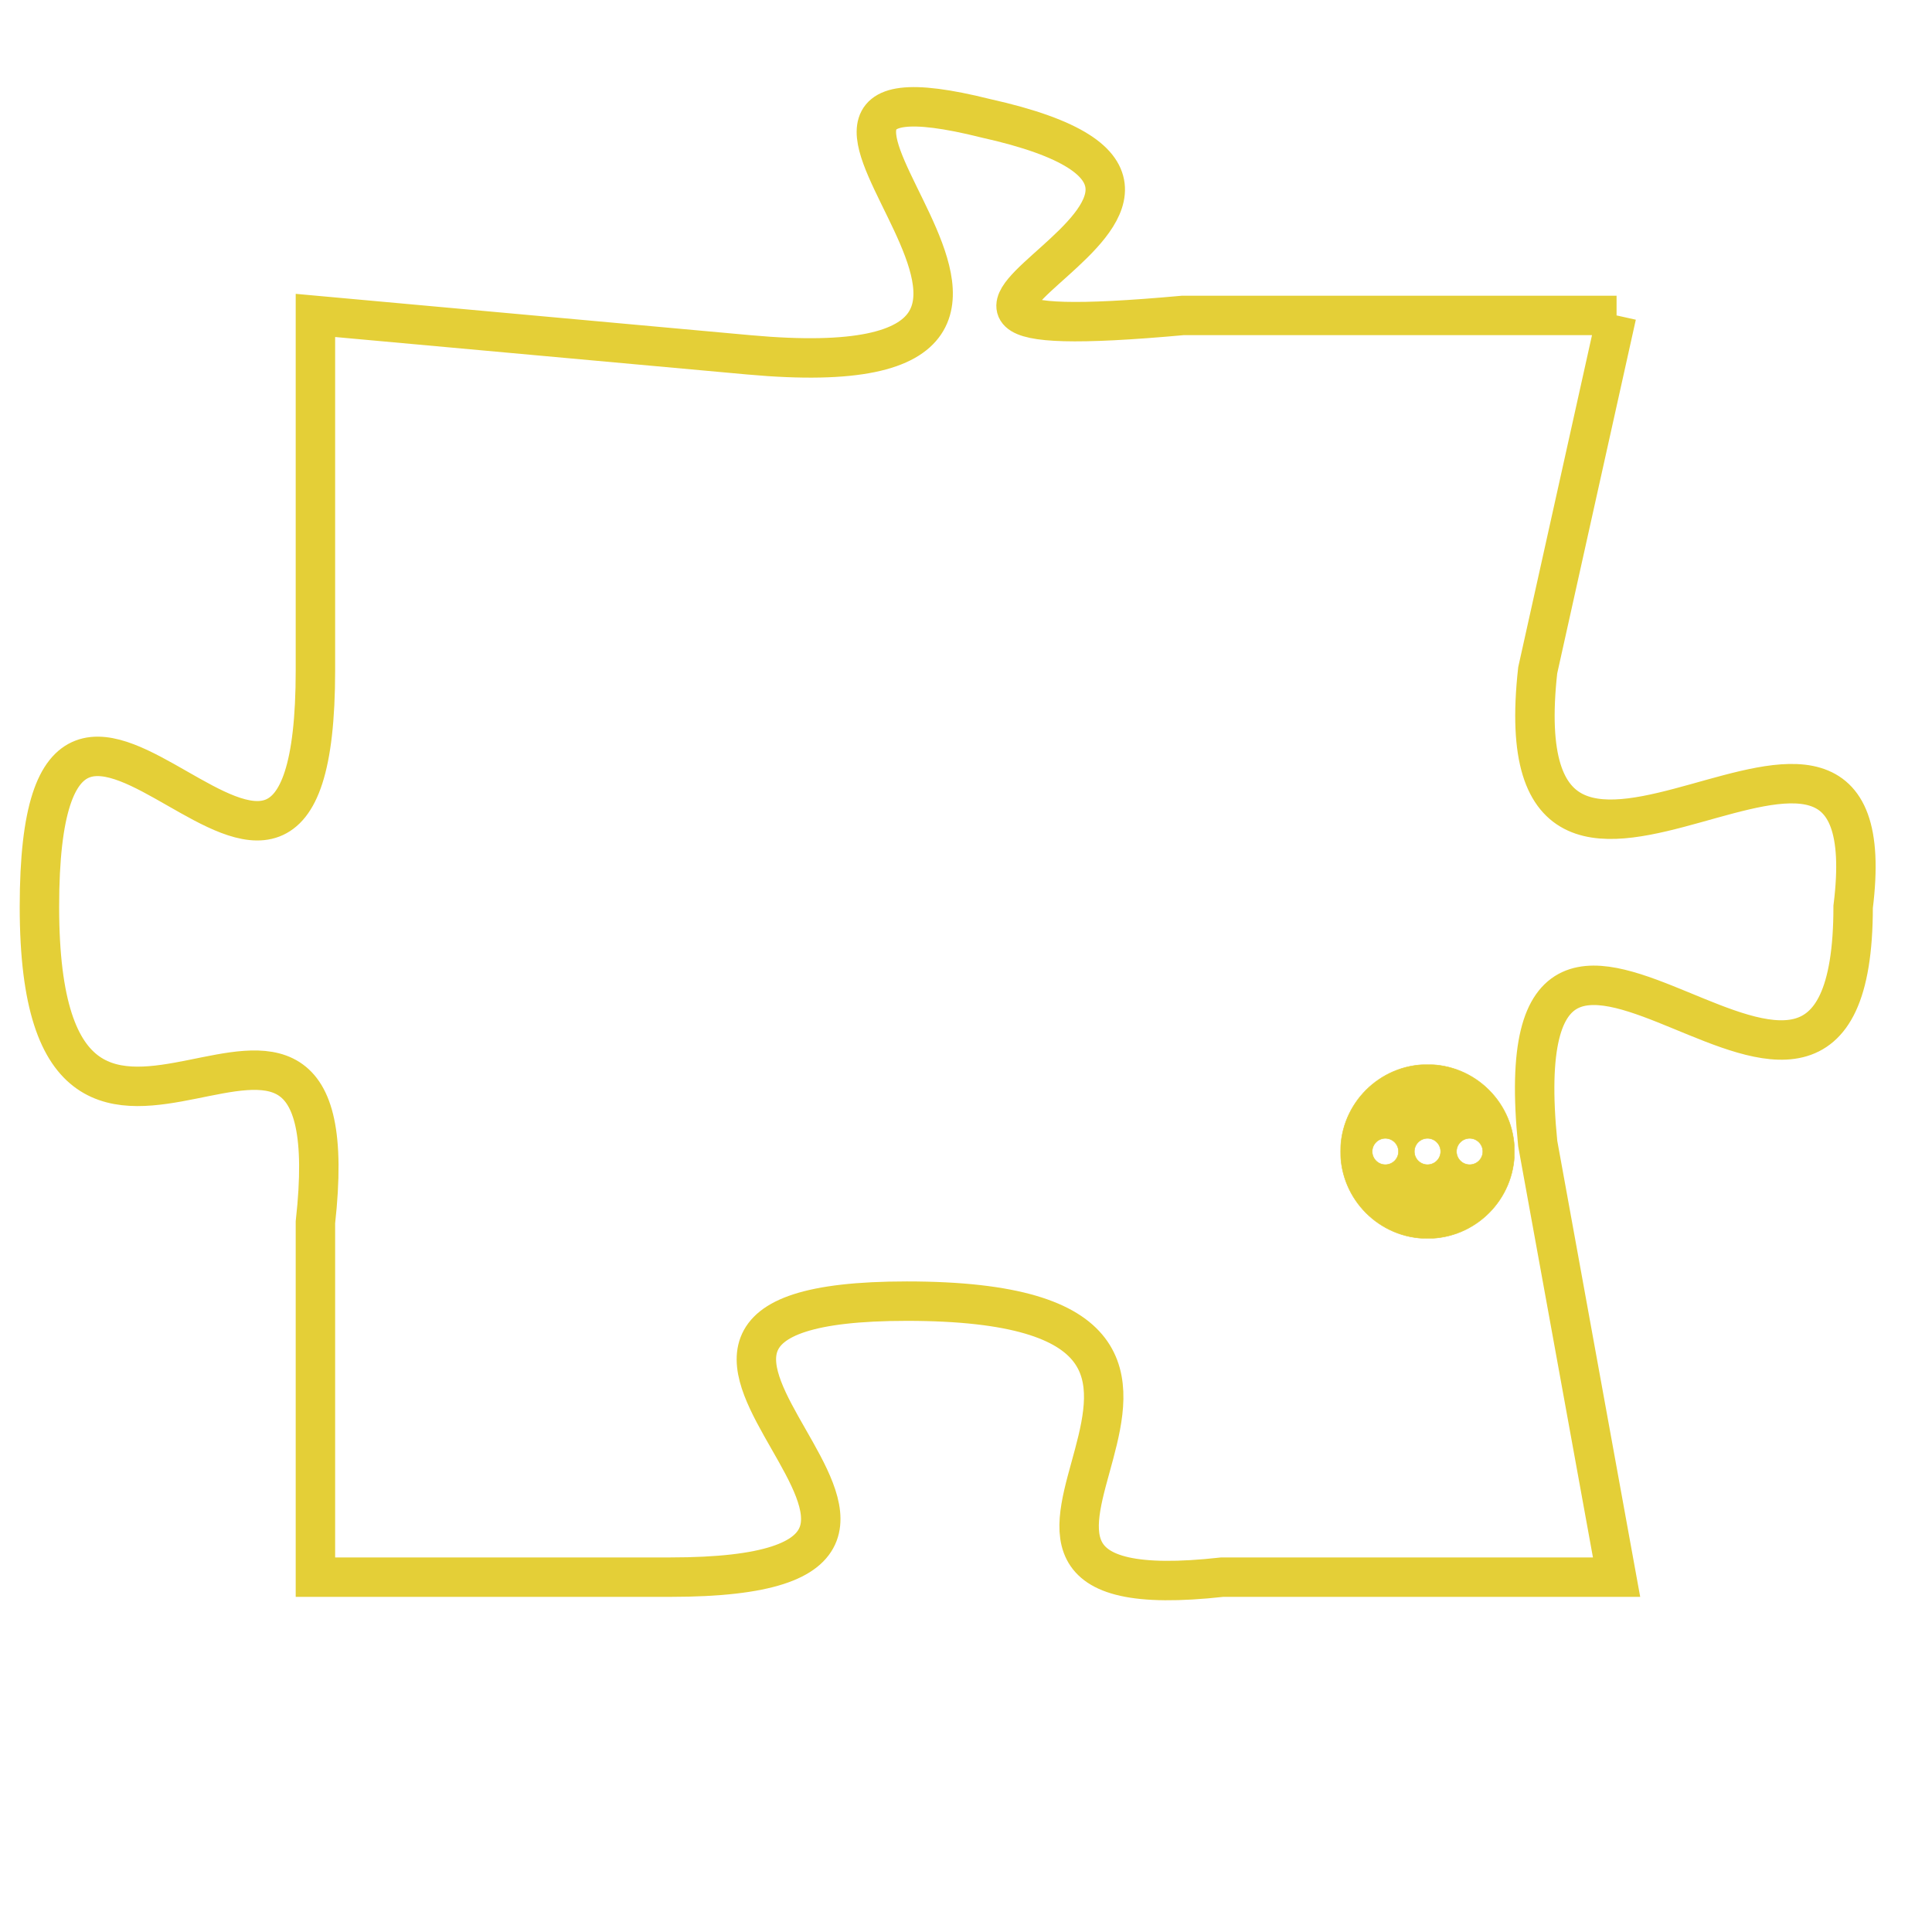 <svg version="1.1" xmlns="http://www.w3.org/2000/svg" xmlns:xlink="http://www.w3.org/1999/xlink" fill="transparent" x="0" y="0" width="350" height="350" preserveAspectRatio="xMinYMin slice"><style type="text/css">.links{fill:transparent;stroke: #E4CF37;}.links:hover{fill:#63D272; opacity:0.4;}</style><defs><g id="allt"><path id="t1333" d="M1122,320 L1111,320 C1100,321 1115,317 1106,315 C1098,313 1111,322 1100,321 L1089,320 1089,320 L1089,329 C1089,339 1082,325 1082,335 C1082,345 1090,334 1089,343 L1089,352 1089,352 L1098,352 C1108,352 1094,345 1104,345 C1115,345 1103,353 1112,352 L1122,352 1122,352 L1120,341 C1119,331 1128,344 1128,335 C1129,327 1119,338 1120,329 L1122,320"/></g><clipPath id="c" clipRule="evenodd" fill="transparent"><use href="#t1333"/></clipPath></defs><svg viewBox="1081 312 49 42" preserveAspectRatio="xMinYMin meet"><svg width="4380" height="2430"><g><image crossorigin="anonymous" x="0" y="0" href="https://nftpuzzle.license-token.com/assets/completepuzzle.svg" width="100%" height="100%" /><g class="links"><use href="#t1333"/></g></g></svg><svg x="1115" y="339" height="9%" width="9%" viewBox="0 0 330 330"><g><a xlink:href="https://nftpuzzle.license-token.com/" class="links"><title>See the most innovative NFT based token software licensing project</title><path fill="#E4CF37" id="more" d="M165,0C74.019,0,0,74.019,0,165s74.019,165,165,165s165-74.019,165-165S255.981,0,165,0z M85,190 c-13.785,0-25-11.215-25-25s11.215-25,25-25s25,11.215,25,25S98.785,190,85,190z M165,190c-13.785,0-25-11.215-25-25 s11.215-25,25-25s25,11.215,25,25S178.785,190,165,190z M245,190c-13.785,0-25-11.215-25-25s11.215-25,25-25 c13.785,0,25,11.215,25,25S258.785,190,245,190z"></path></a></g></svg></svg></svg>
